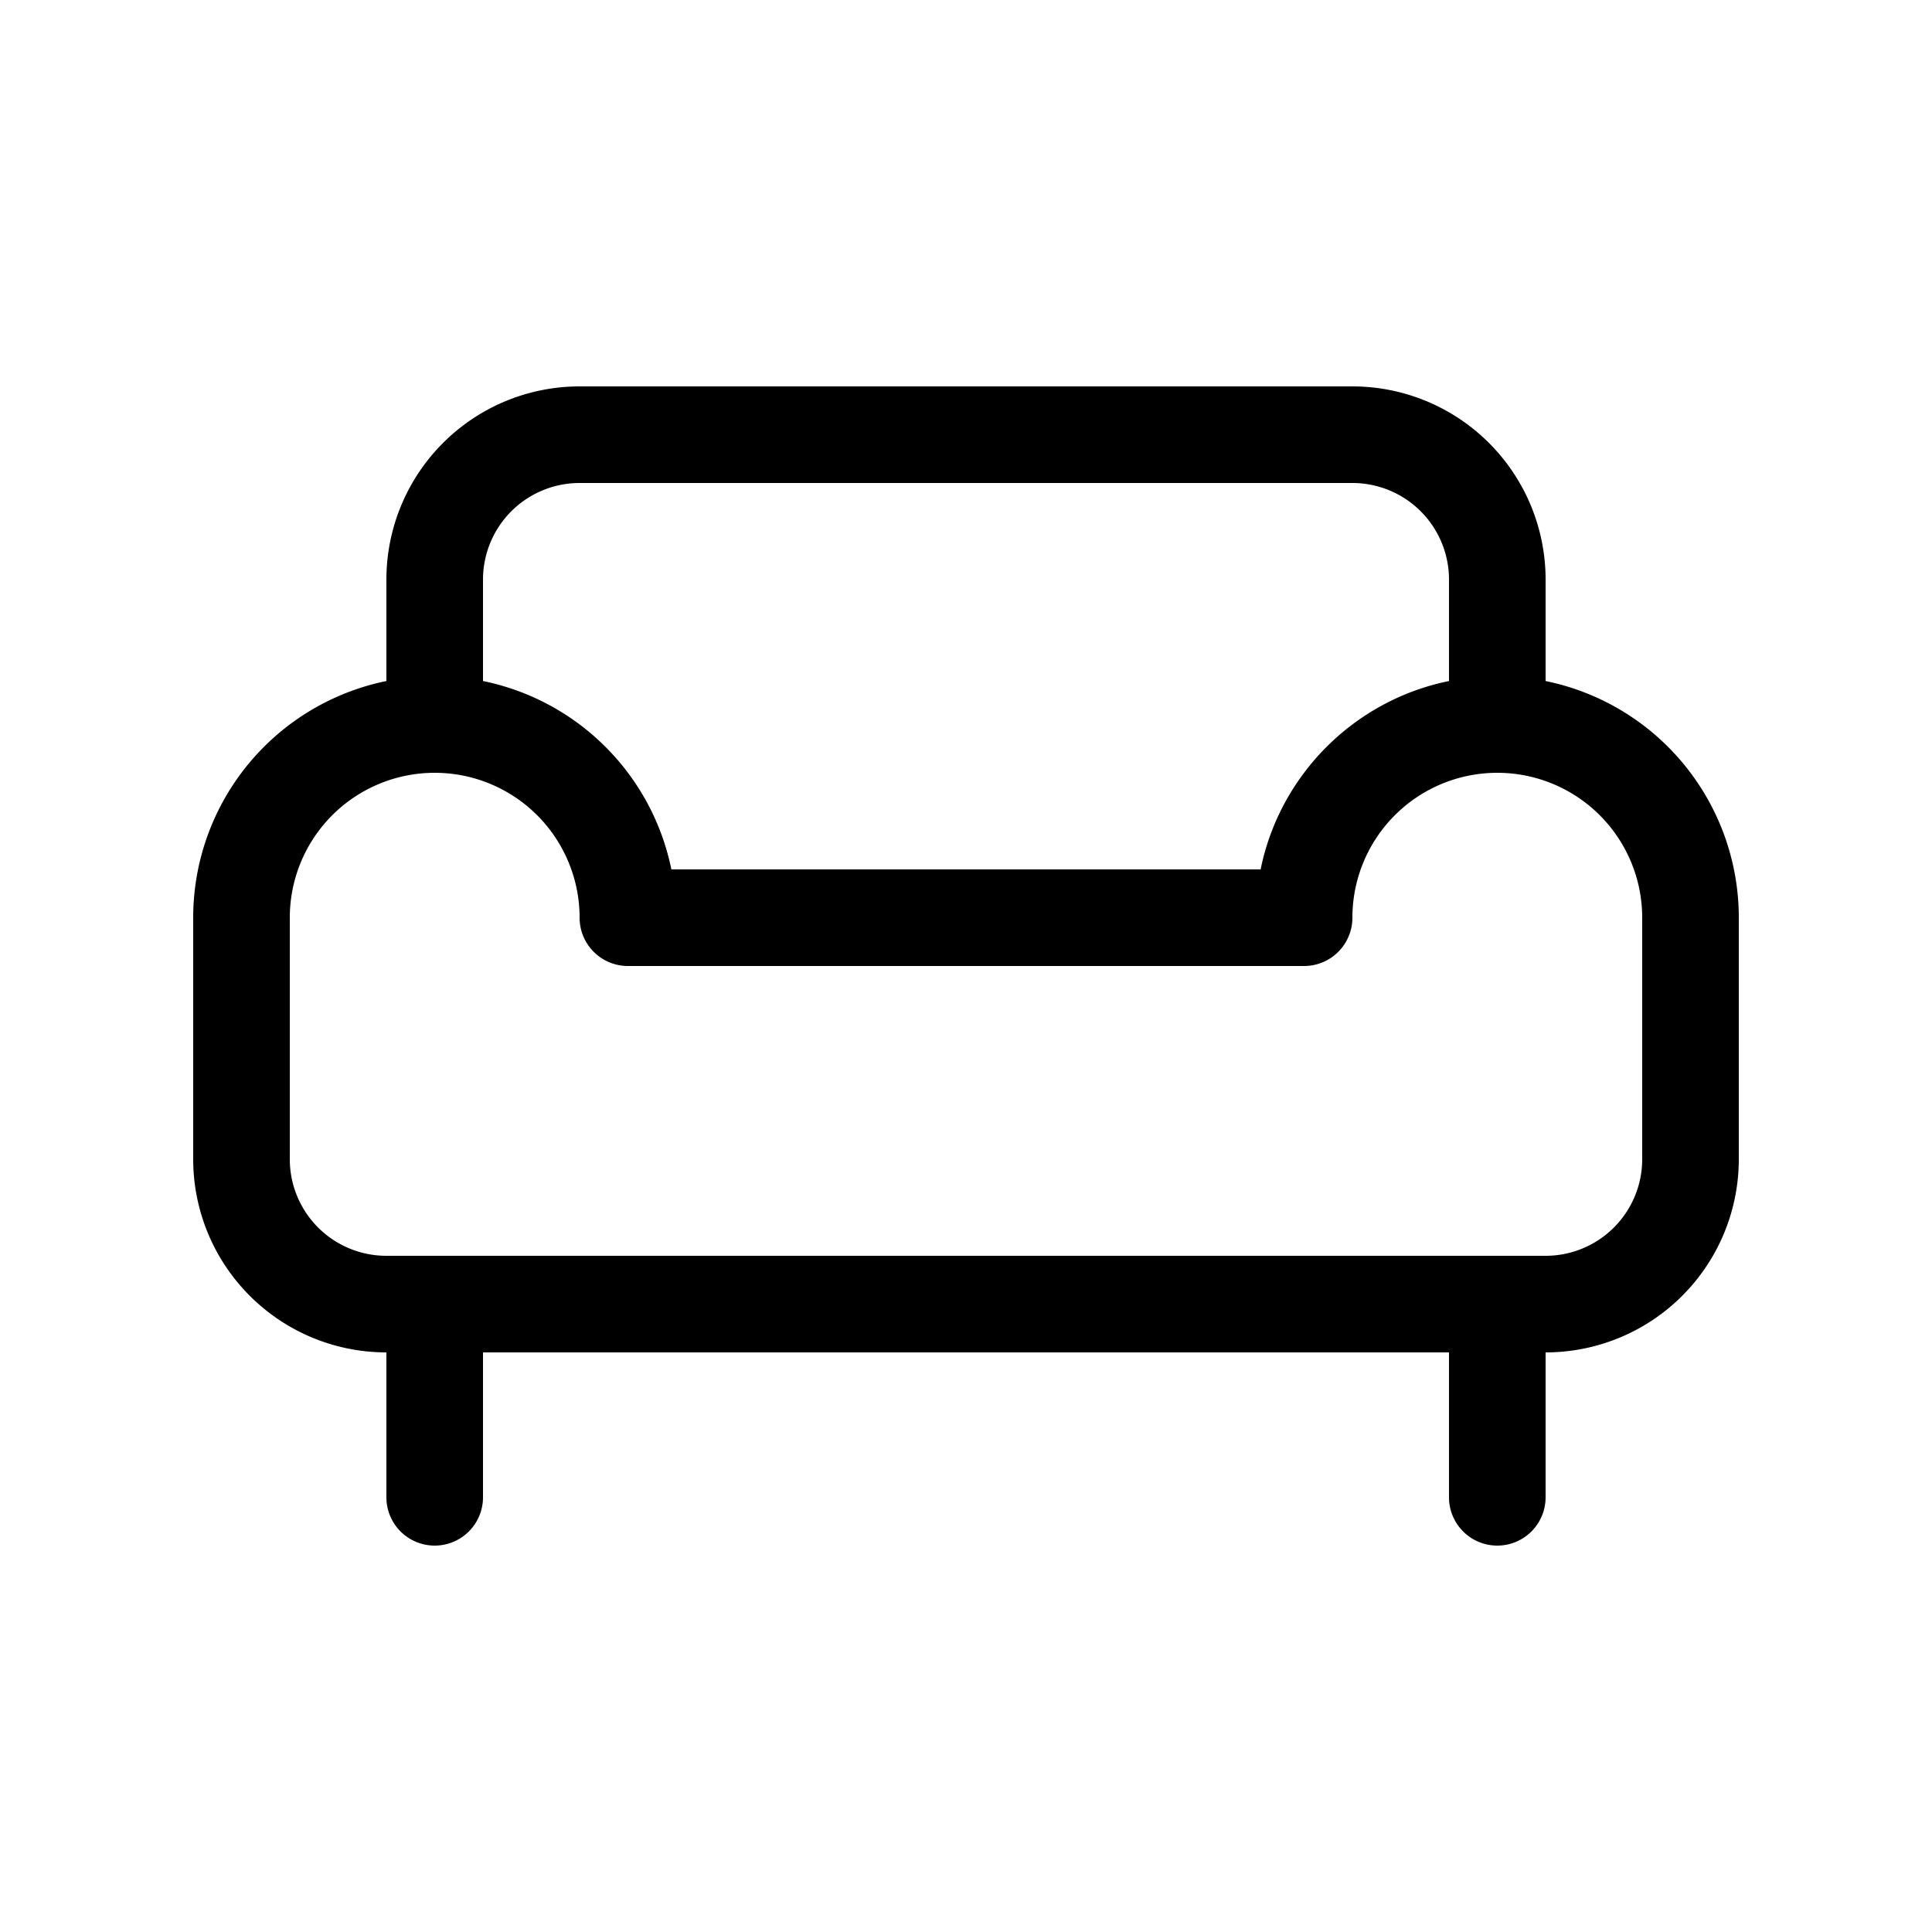 <svg xmlns="http://www.w3.org/2000/svg" xmlns:xlink="http://www.w3.org/1999/xlink" width="20" height="20" viewBox="0 0 20 20"><path fill="currentColor" d="M6 4a2 2 0 0 0-2 2v1.05A2.5 2.5 0 0 0 2 9.5V12a2 2 0 0 0 2 2v1.5a.5.5 0 0 0 1 0V14h10v1.5a.5.5 0 0 0 1 0V14a2 2 0 0 0 2-2V9.5a2.5 2.5 0 0 0-2-2.45V6a2 2 0 0 0-2-2zm9 3.05c-.98.199-1.751.97-1.95 1.95h-6.1A2.5 2.5 0 0 0 5 7.05V6a1 1 0 0 1 1-1h8a1 1 0 0 1 1 1zM16 13H4a1 1 0 0 1-1-1V9.5a1.5 1.5 0 1 1 3 0a.5.5 0 0 0 .5.5h7a.5.5 0 0 0 .5-.5a1.5 1.5 0 0 1 3 0V12a1 1 0 0 1-1 1"/></svg>
